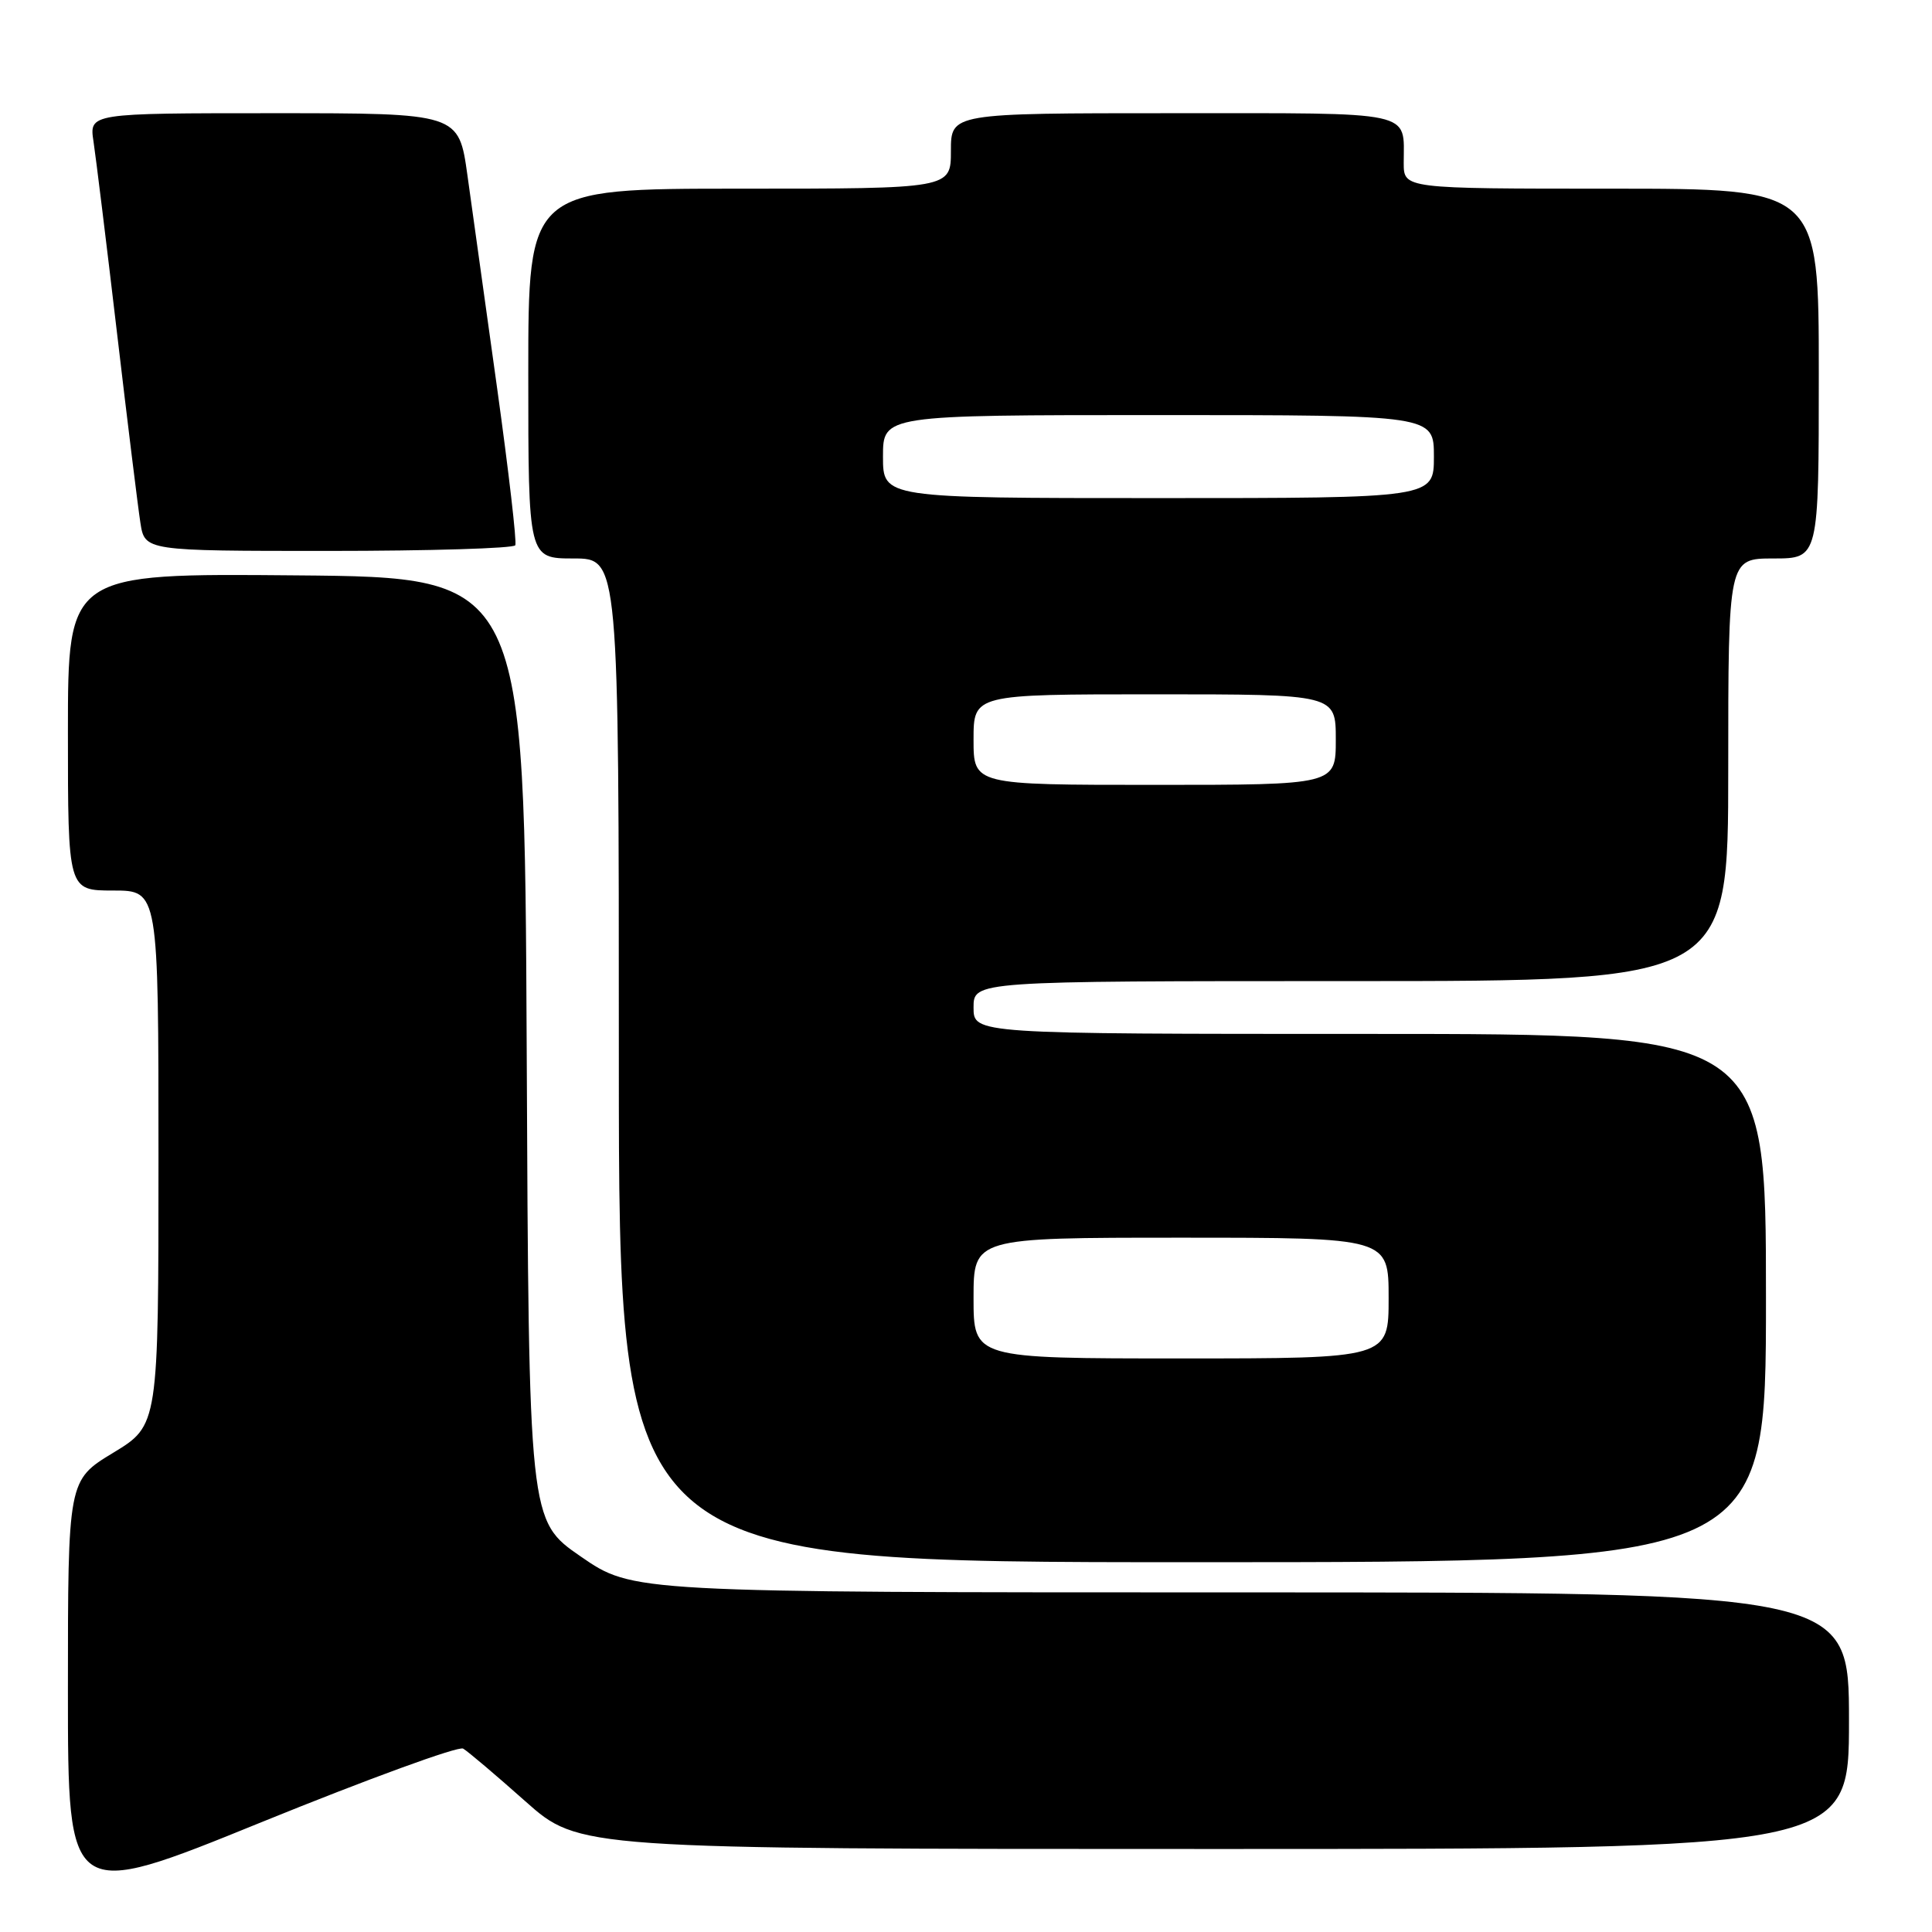 <?xml version="1.0" encoding="UTF-8" standalone="no"?>
<!DOCTYPE svg PUBLIC "-//W3C//DTD SVG 1.1//EN" "http://www.w3.org/Graphics/SVG/1.1/DTD/svg11.dtd" >
<svg xmlns="http://www.w3.org/2000/svg" xmlns:xlink="http://www.w3.org/1999/xlink" version="1.1" viewBox="0 0 256 256">
 <g >
 <path fill="currentColor"
d=" M 61.37 231.70 C 61.99 232.06 65.70 235.20 69.61 238.68 C 76.73 245.00 76.73 245.00 160.86 245.00 C 245.00 245.00 245.00 245.00 245.00 228.00 C 245.00 211.00 245.00 211.00 164.42 211.00 C 83.84 211.00 83.84 211.00 76.96 206.25 C 70.07 201.50 70.07 201.50 69.79 139.00 C 69.50 76.50 69.50 76.50 39.25 76.24 C 9.00 75.97 9.00 75.97 9.00 96.99 C 9.00 118.00 9.00 118.00 15.00 118.00 C 21.00 118.00 21.00 118.00 21.00 153.43 C 21.00 188.86 21.00 188.86 15.00 192.50 C 9.00 196.14 9.00 196.14 9.00 224.01 C 9.00 251.88 9.00 251.88 34.62 241.46 C 48.72 235.73 60.76 231.33 61.37 231.70 Z  M 234.00 172.00 C 234.00 137.00 234.00 137.00 181.50 137.00 C 129.00 137.00 129.00 137.00 129.00 133.50 C 129.00 130.00 129.00 130.00 179.00 130.00 C 229.00 130.00 229.00 130.00 229.00 102.00 C 229.00 74.00 229.00 74.00 235.00 74.00 C 241.00 74.00 241.00 74.00 241.00 49.50 C 241.00 25.00 241.00 25.00 213.50 25.00 C 186.00 25.00 186.00 25.00 186.00 21.58 C 186.00 14.59 187.89 15.00 155.39 15.00 C 126.00 15.00 126.00 15.00 126.00 20.00 C 126.00 25.00 126.00 25.00 98.00 25.00 C 70.00 25.00 70.00 25.00 70.00 49.50 C 70.00 74.00 70.00 74.00 76.00 74.00 C 82.00 74.00 82.00 74.00 82.00 140.50 C 82.00 207.00 82.00 207.00 158.00 207.00 C 234.00 207.00 234.00 207.00 234.00 172.00 Z  M 68.28 72.25 C 68.49 71.84 67.41 62.50 65.88 51.50 C 64.34 40.50 62.57 27.79 61.94 23.25 C 60.79 15.00 60.79 15.00 36.31 15.00 C 11.82 15.00 11.82 15.00 12.39 18.75 C 12.70 20.81 14.10 32.17 15.49 44.00 C 16.88 55.83 18.28 67.19 18.60 69.25 C 19.18 73.00 19.18 73.00 43.53 73.00 C 56.92 73.00 68.06 72.66 68.28 72.25 Z  M 129.00 172.00 C 129.00 164.00 129.00 164.00 156.50 164.00 C 184.00 164.00 184.00 164.00 184.00 172.00 C 184.00 180.00 184.00 180.00 156.50 180.00 C 129.00 180.00 129.00 180.00 129.00 172.00 Z  M 129.00 98.00 C 129.00 92.00 129.00 92.00 153.00 92.00 C 177.00 92.00 177.00 92.00 177.00 98.00 C 177.00 104.00 177.00 104.00 153.00 104.00 C 129.00 104.00 129.00 104.00 129.00 98.00 Z  M 117.00 60.50 C 117.00 55.00 117.00 55.00 153.50 55.00 C 190.00 55.00 190.00 55.00 190.00 60.50 C 190.00 66.00 190.00 66.00 153.50 66.00 C 117.00 66.00 117.00 66.00 117.00 60.50 Z "/>
</g>
</svg>